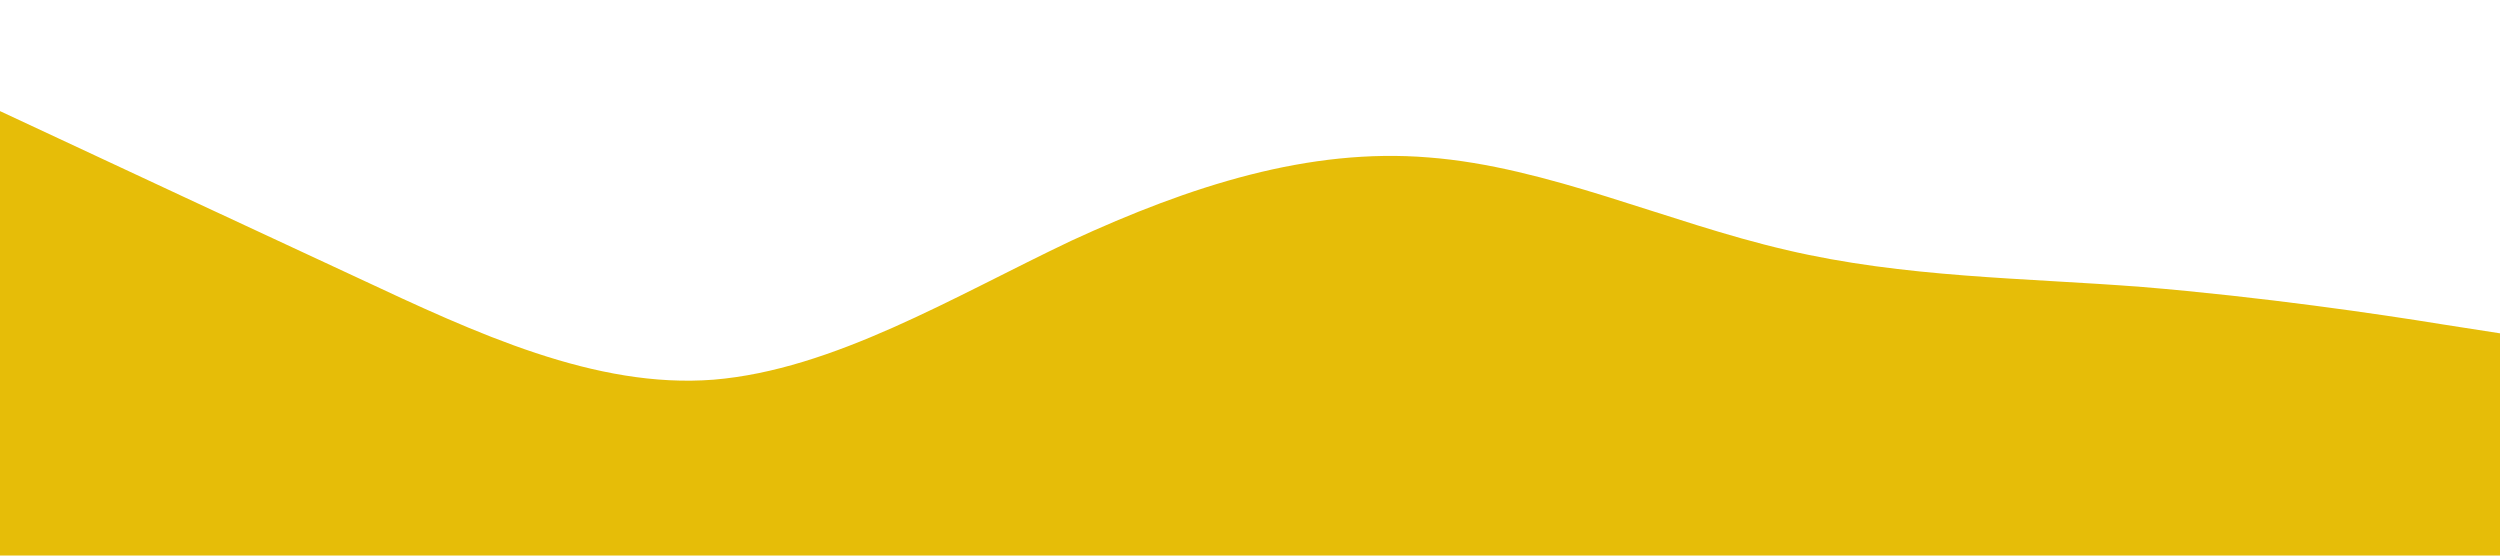 <svg xmlns="http://www.w3.org/2000/svg" viewBox="0 0 1440 320"><path fill="#e6bd08" fill-opacity="1" d="M0,64L34.3,80C68.6,96,137,128,206,160C274.3,192,343,224,411,218.7C480,213,549,171,617,138.7C685.7,107,754,85,823,90.7C891.4,96,960,128,1029,144C1097.1,160,1166,160,1234,165.3C1302.9,171,1371,181,1406,186.7L1440,192L1440,320L1405.7,320C1371.4,320,1303,320,1234,320C1165.7,320,1097,320,1029,320C960,320,891,320,823,320C754.3,320,686,320,617,320C548.6,320,480,320,411,320C342.9,320,274,320,206,320C137.1,320,69,320,34,320L0,320Z"></path></svg>